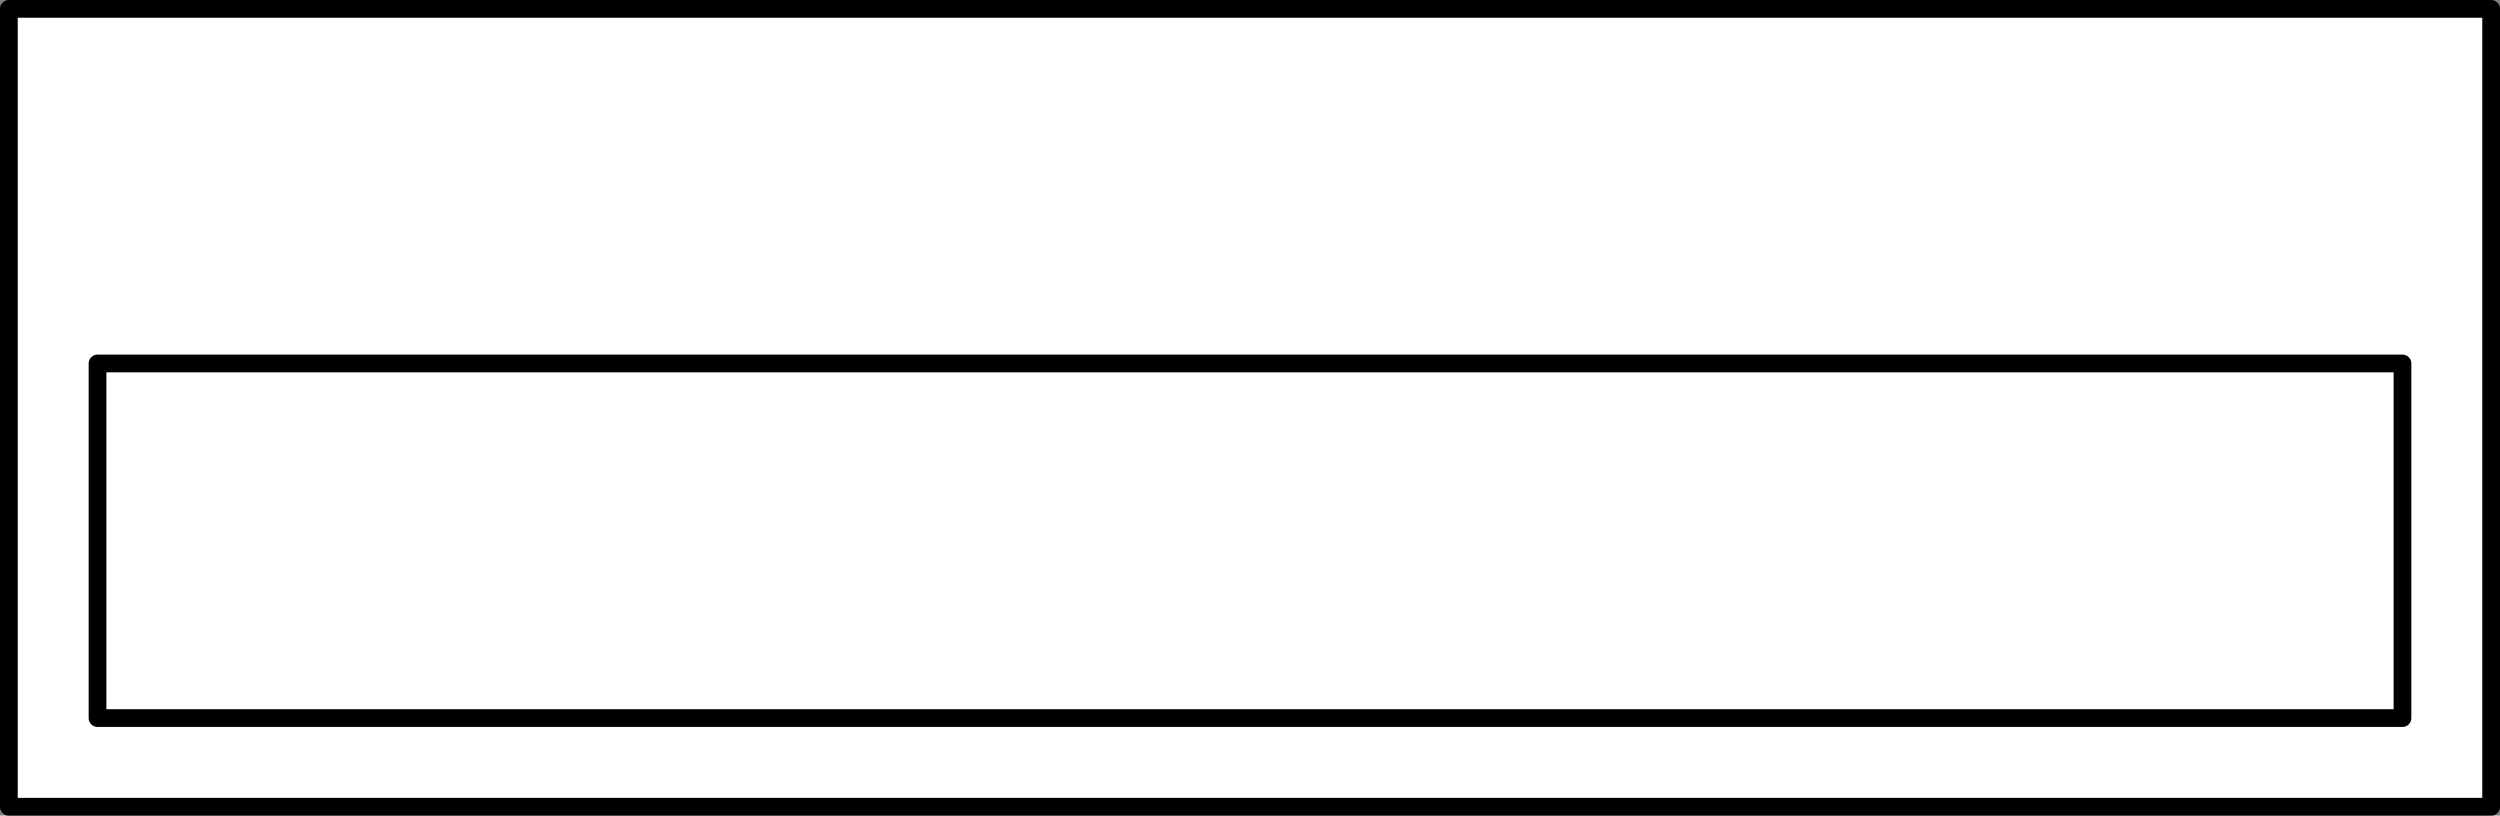 <svg xmlns="http://www.w3.org/2000/svg" viewBox="0 0 141 46">
  <rect x="0" y="0" width="141" height="46" fill="#808080" stroke="none"/>
  <rect fill="white" stroke="black" stroke-width="1" stroke-linejoin="round" transform="translate(0.5,0.5)" width="140" height="45" />
  <rect fill="white" stroke="black" stroke-width="1" stroke-linejoin="round" transform="translate(0.5,0.5)" width="130" height="20" x="5" y="20" />
</svg>